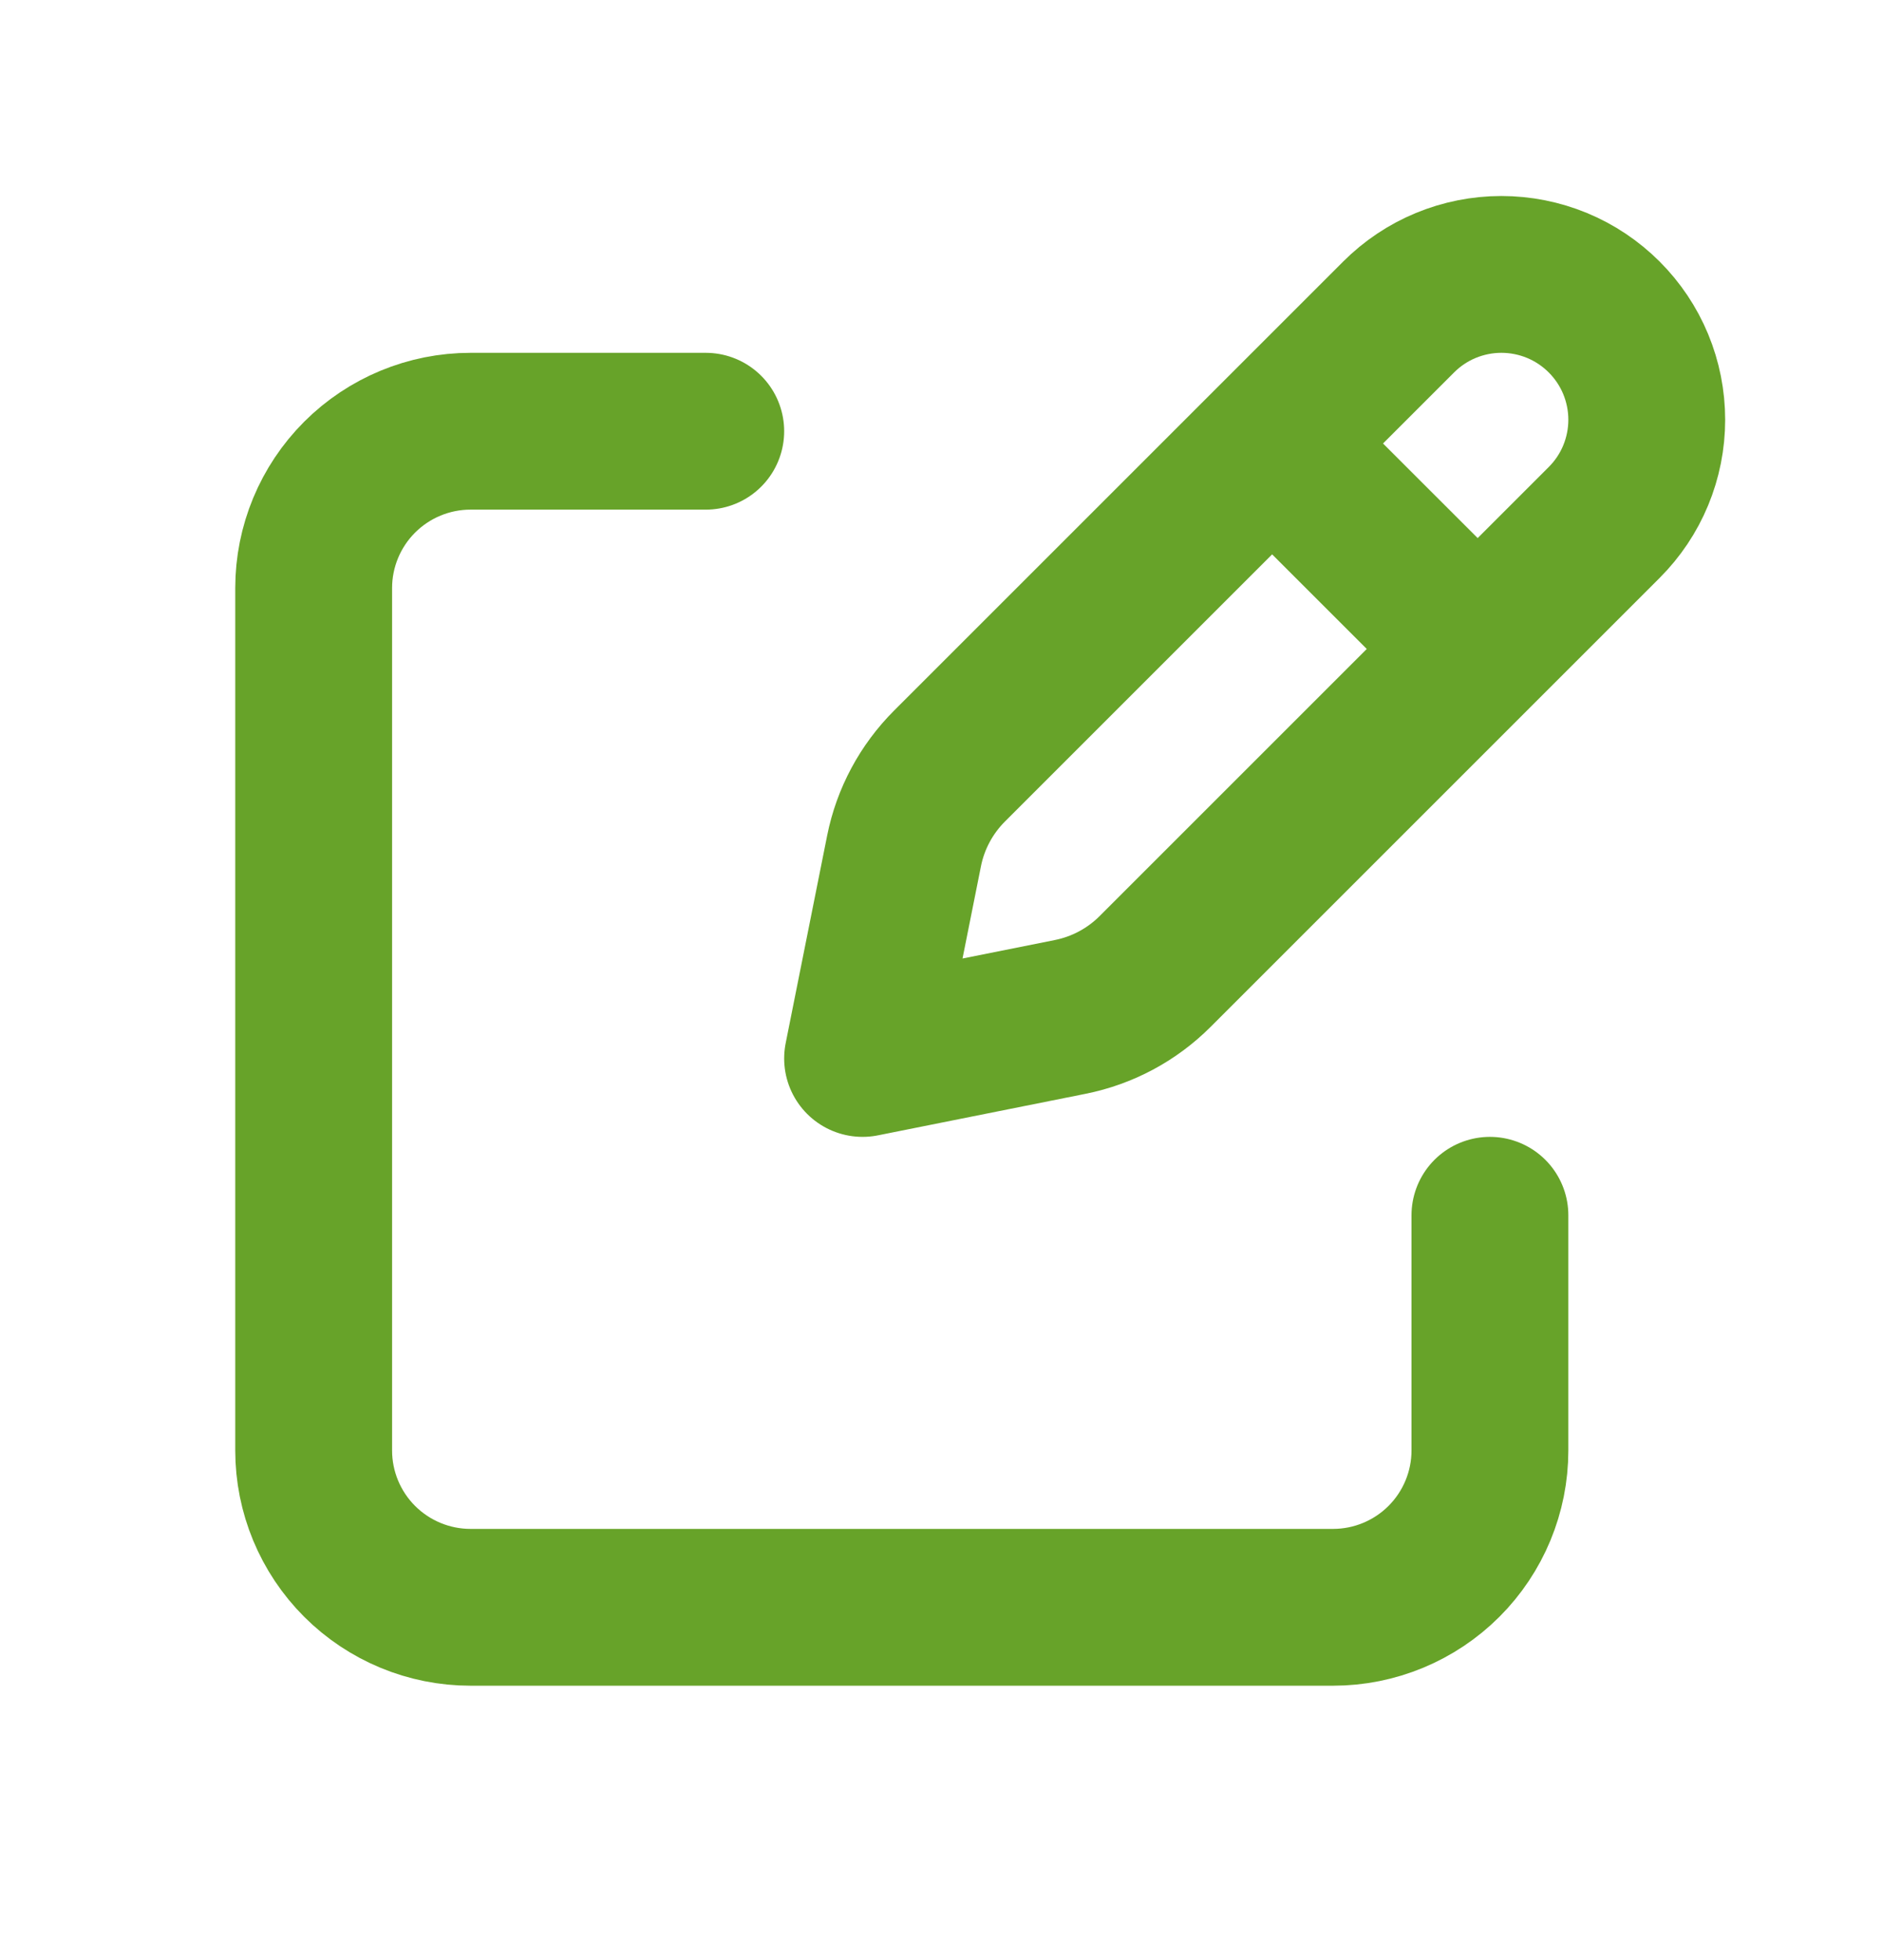 <svg width="24" height="25" viewBox="0 0 24 25" fill="none" xmlns="http://www.w3.org/2000/svg">
<path d="M16.474 5.908L18.592 8.025M17.836 4.043L12.109 9.77C11.813 10.066 11.611 10.442 11.529 10.852L11 13.5L13.648 12.97C14.058 12.888 14.434 12.687 14.73 12.391L20.457 6.664C20.629 6.492 20.766 6.288 20.859 6.063C20.952 5.838 21 5.597 21 5.354C21 5.11 20.952 4.869 20.859 4.644C20.766 4.419 20.629 4.215 20.457 4.043C20.285 3.871 20.081 3.734 19.856 3.641C19.631 3.548 19.39 3.5 19.146 3.5C18.903 3.5 18.662 3.548 18.437 3.641C18.212 3.734 18.008 3.871 17.836 4.043Z" stroke="#67A329" stroke-width="2" stroke-linecap="round" stroke-linejoin="round"/>
<path d="M19 15.5V18.5C19 19.03 18.789 19.539 18.414 19.914C18.039 20.289 17.53 20.5 17 20.5H6C5.47 20.5 4.961 20.289 4.586 19.914C4.211 19.539 4 19.03 4 18.5V7.5C4 6.97 4.211 6.461 4.586 6.086C4.961 5.711 5.47 5.5 6 5.5H9" stroke="#67A329" stroke-width="2" stroke-linecap="round" stroke-linejoin="round"/>
</svg>
